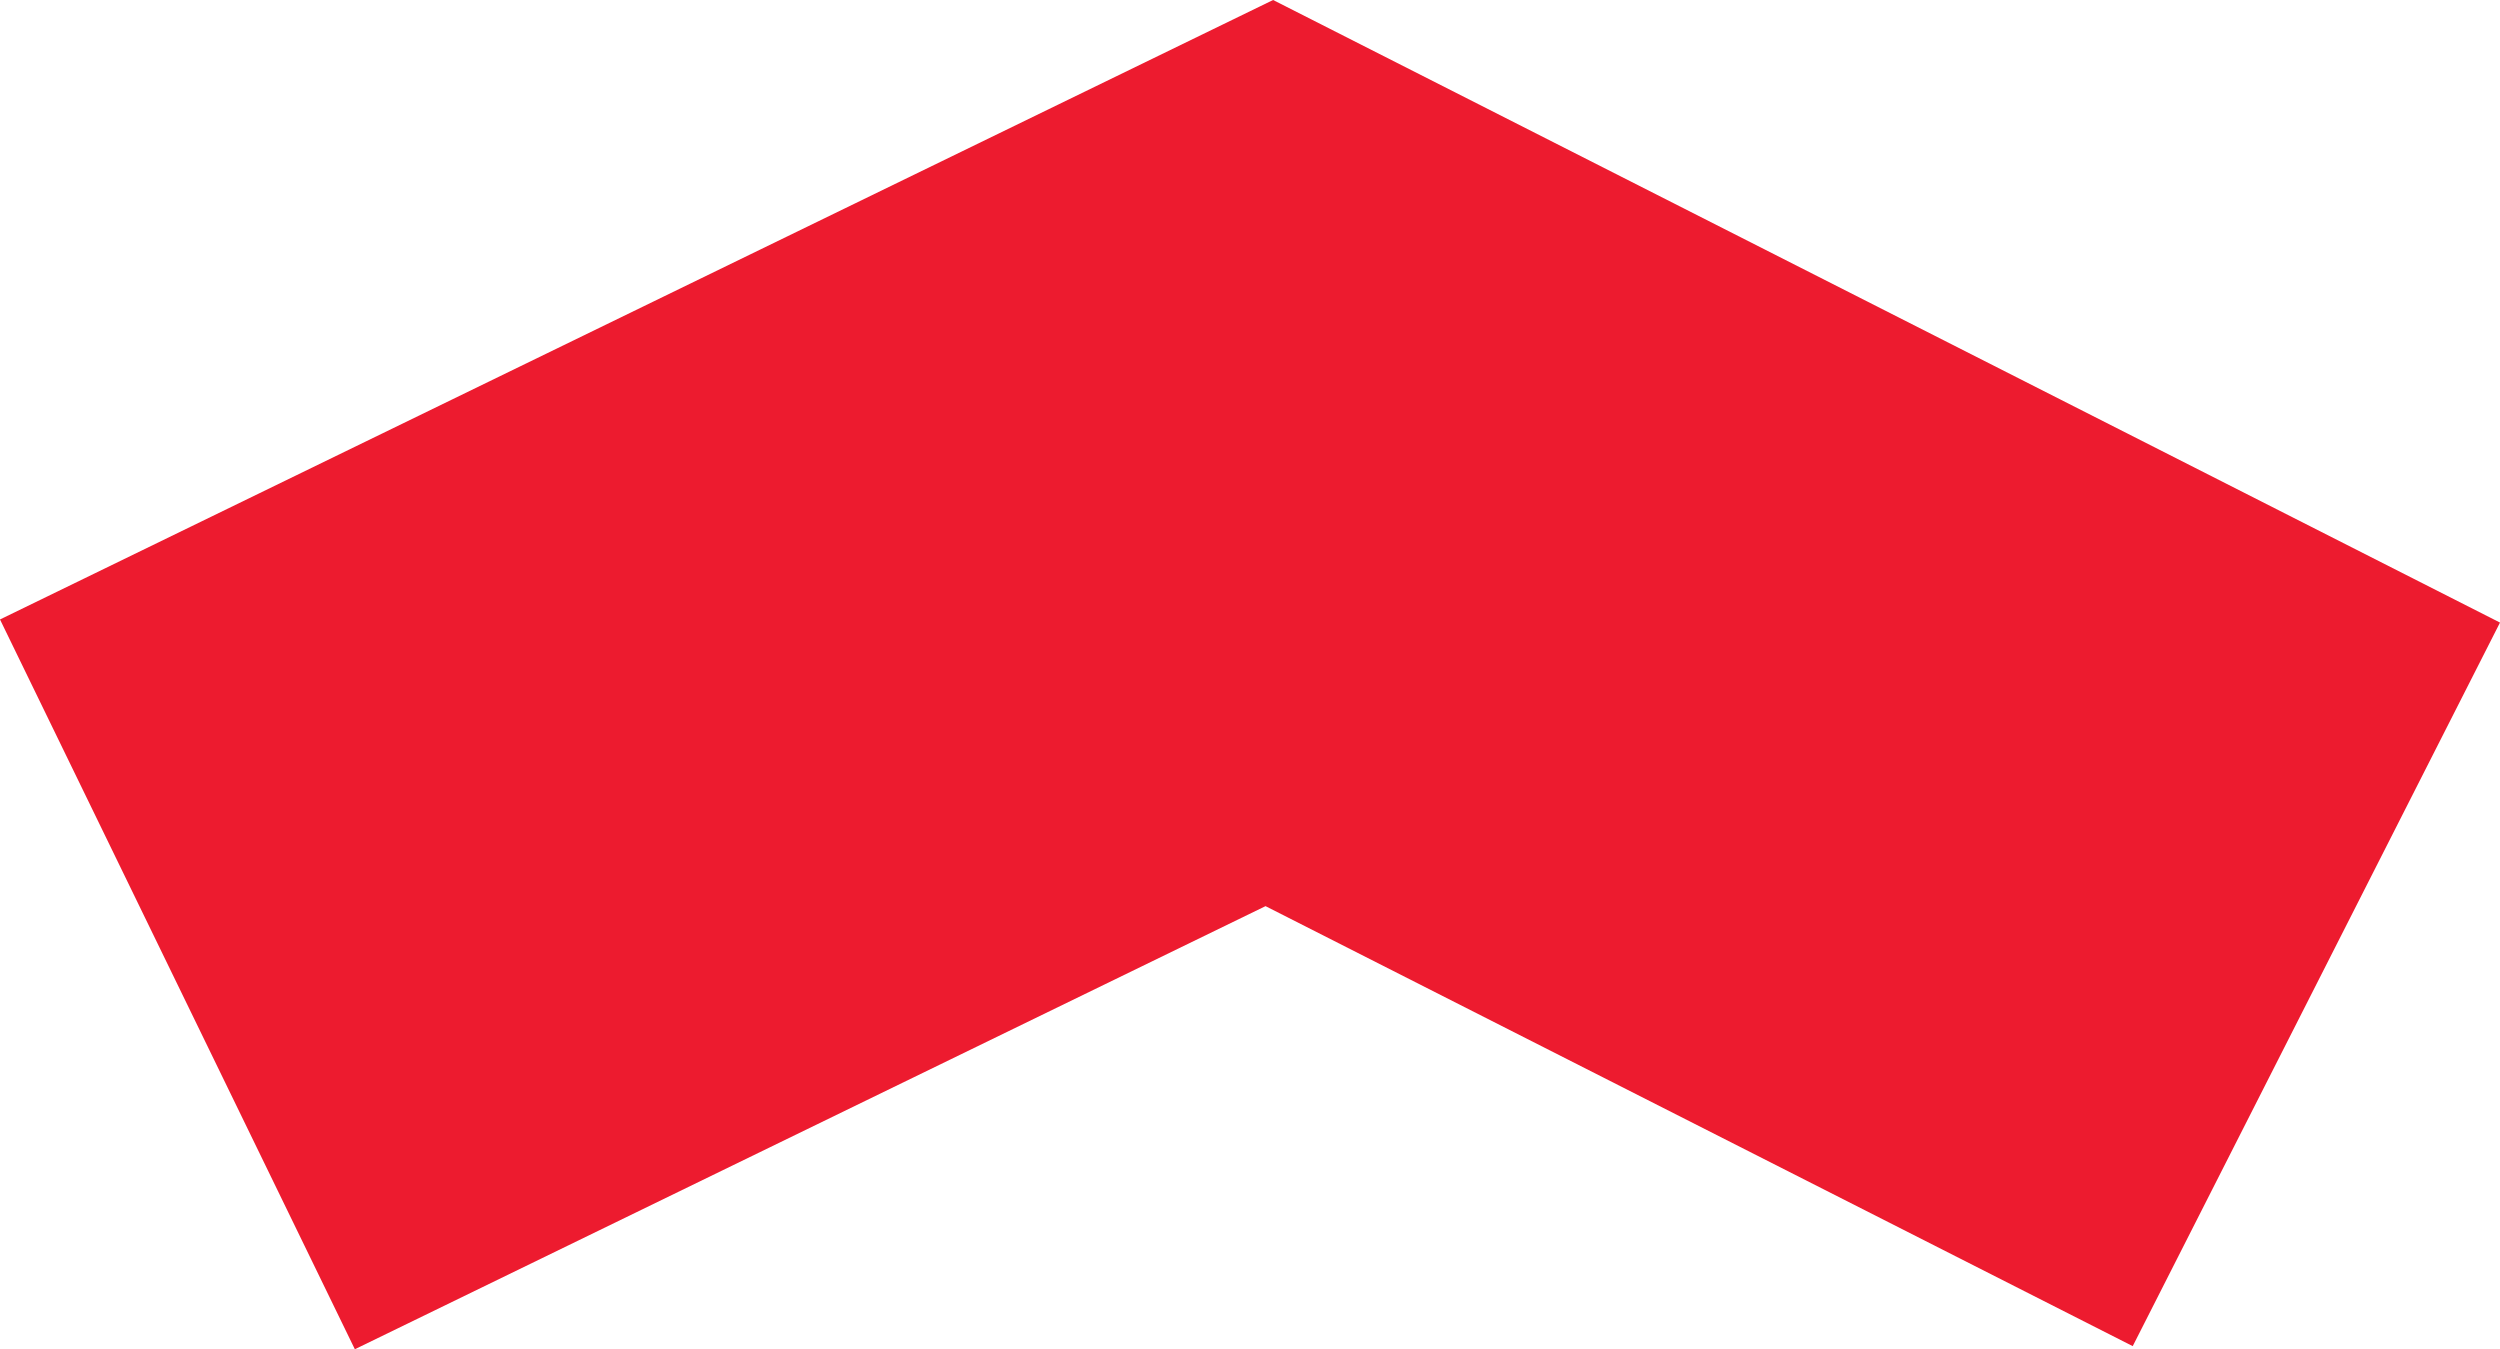 <?xml version="1.0" encoding="utf-8"?>
<!-- Generator: Adobe Illustrator 19.1.0, SVG Export Plug-In . SVG Version: 6.00 Build 0)  -->
<svg version="1.1" id="Слой_1" xmlns="http://www.w3.org/2000/svg" xmlns:xlink="http://www.w3.org/1999/xlink" x="0px" y="0px"
	 viewBox="0 0 33 17.81" enable-background="new 0 0 33 17.81" xml:space="preserve">
<polygon fill="#ED1B2F" points="4.684,17.81 0,8.177 16.805,0 33,8.218 28.152,17.769 16.705,11.961 "/>
</svg>
